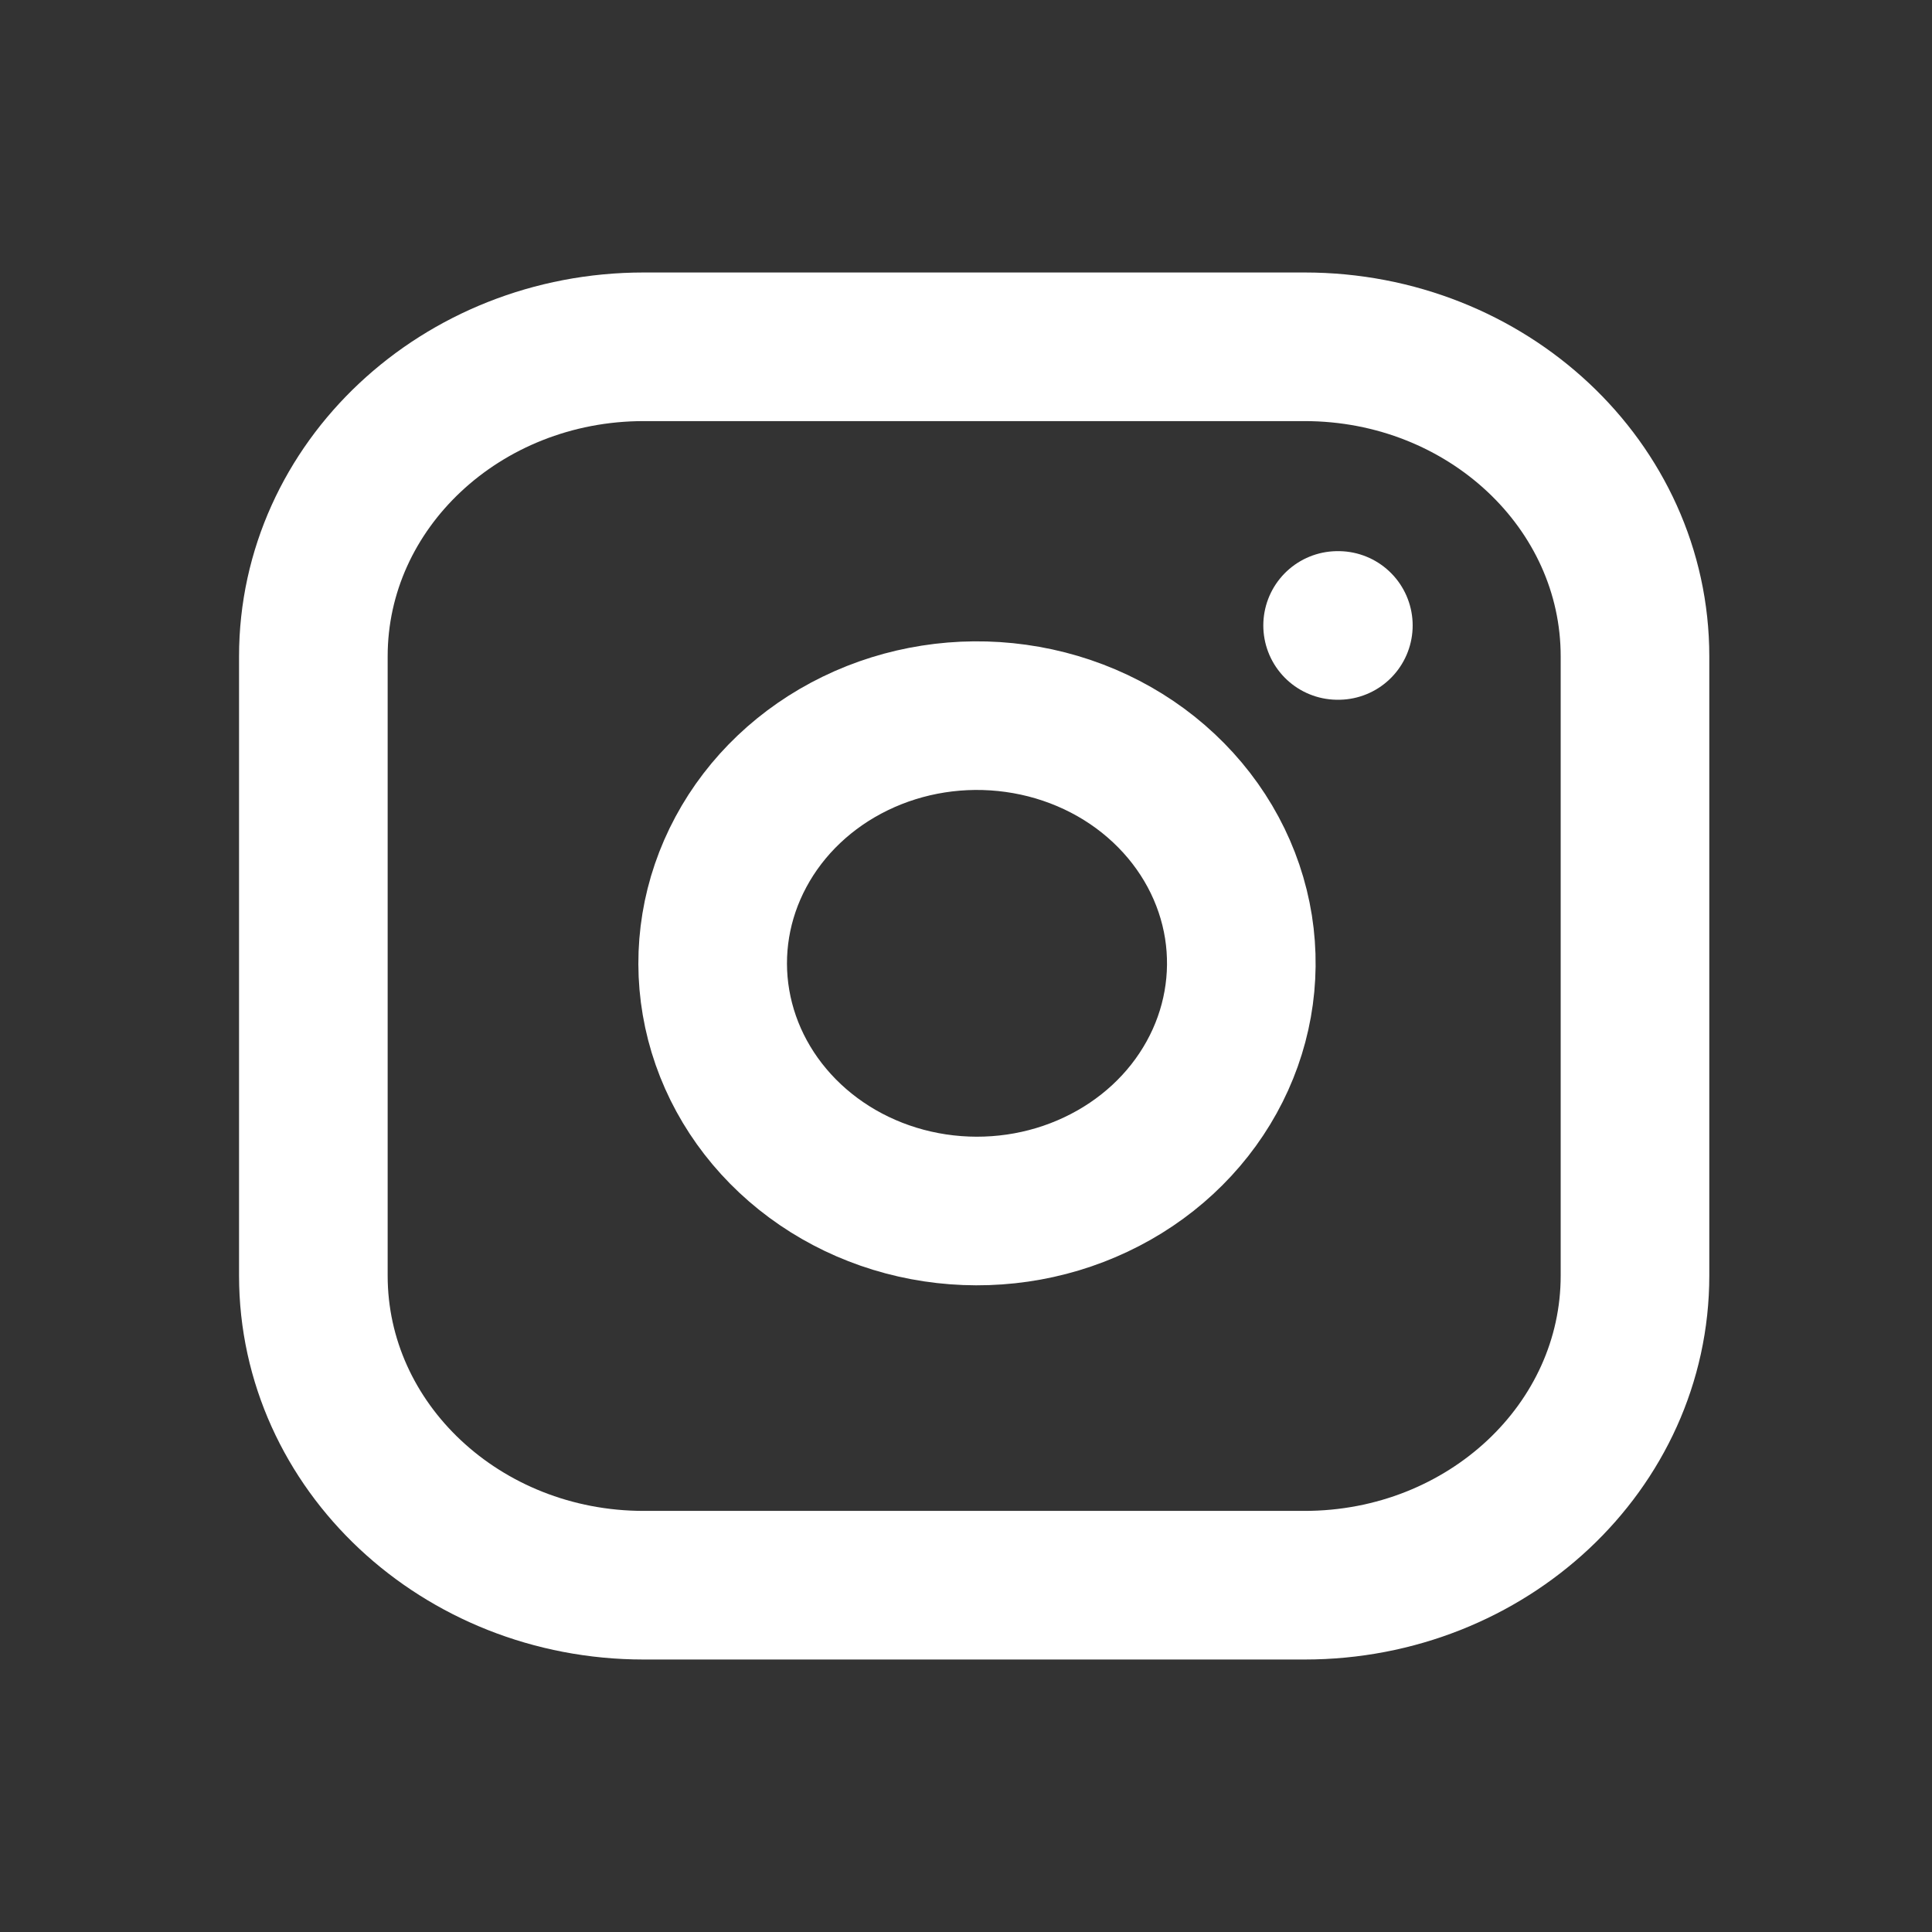 <svg width="26" height="26" viewBox="0 0 26 26" fill="none" xmlns="http://www.w3.org/2000/svg">
<rect x="0" y="0" width="26" height="26" fill="#333333" stroke="none"/>
<g clip-path="url(#clip0_311_17)">
<path d="M17.556 4.667H8.663C6.208 4.667 4.217 6.532 4.217 8.833V17.167C4.217 19.468 6.208 21.333 8.663 21.333H17.556C20.012 21.333 22.003 19.468 22.003 17.167V8.833C22.003 6.532 20.012 4.667 17.556 4.667Z" stroke="white" stroke-width="2" stroke-linecap="round" stroke-linejoin="round"/>
<path d="M16.667 12.475C16.776 13.168 16.65 13.877 16.305 14.499C15.961 15.121 15.416 15.626 14.747 15.941C14.079 16.257 13.322 16.366 12.583 16.255C11.844 16.144 11.162 15.817 10.633 15.321C10.104 14.825 9.755 14.186 9.636 13.493C9.517 12.801 9.634 12.092 9.971 11.465C10.307 10.839 10.845 10.328 11.51 10.005C12.174 9.682 12.93 9.564 13.67 9.667C14.425 9.772 15.124 10.101 15.663 10.607C16.203 11.113 16.555 11.768 16.667 12.475Z" stroke="white" stroke-width="2" stroke-linecap="round" stroke-linejoin="round"/>
<path d="M18.001 8.417H18.011" stroke="white" stroke-width="2" stroke-linecap="round" stroke-linejoin="round"/>
</g>
<defs>
<clipPath id="clip0_311_17">
<rect width="21.343" height="20" fill="white" transform="translate(2.438 3)"/>
</clipPath>
</defs>
</svg>

